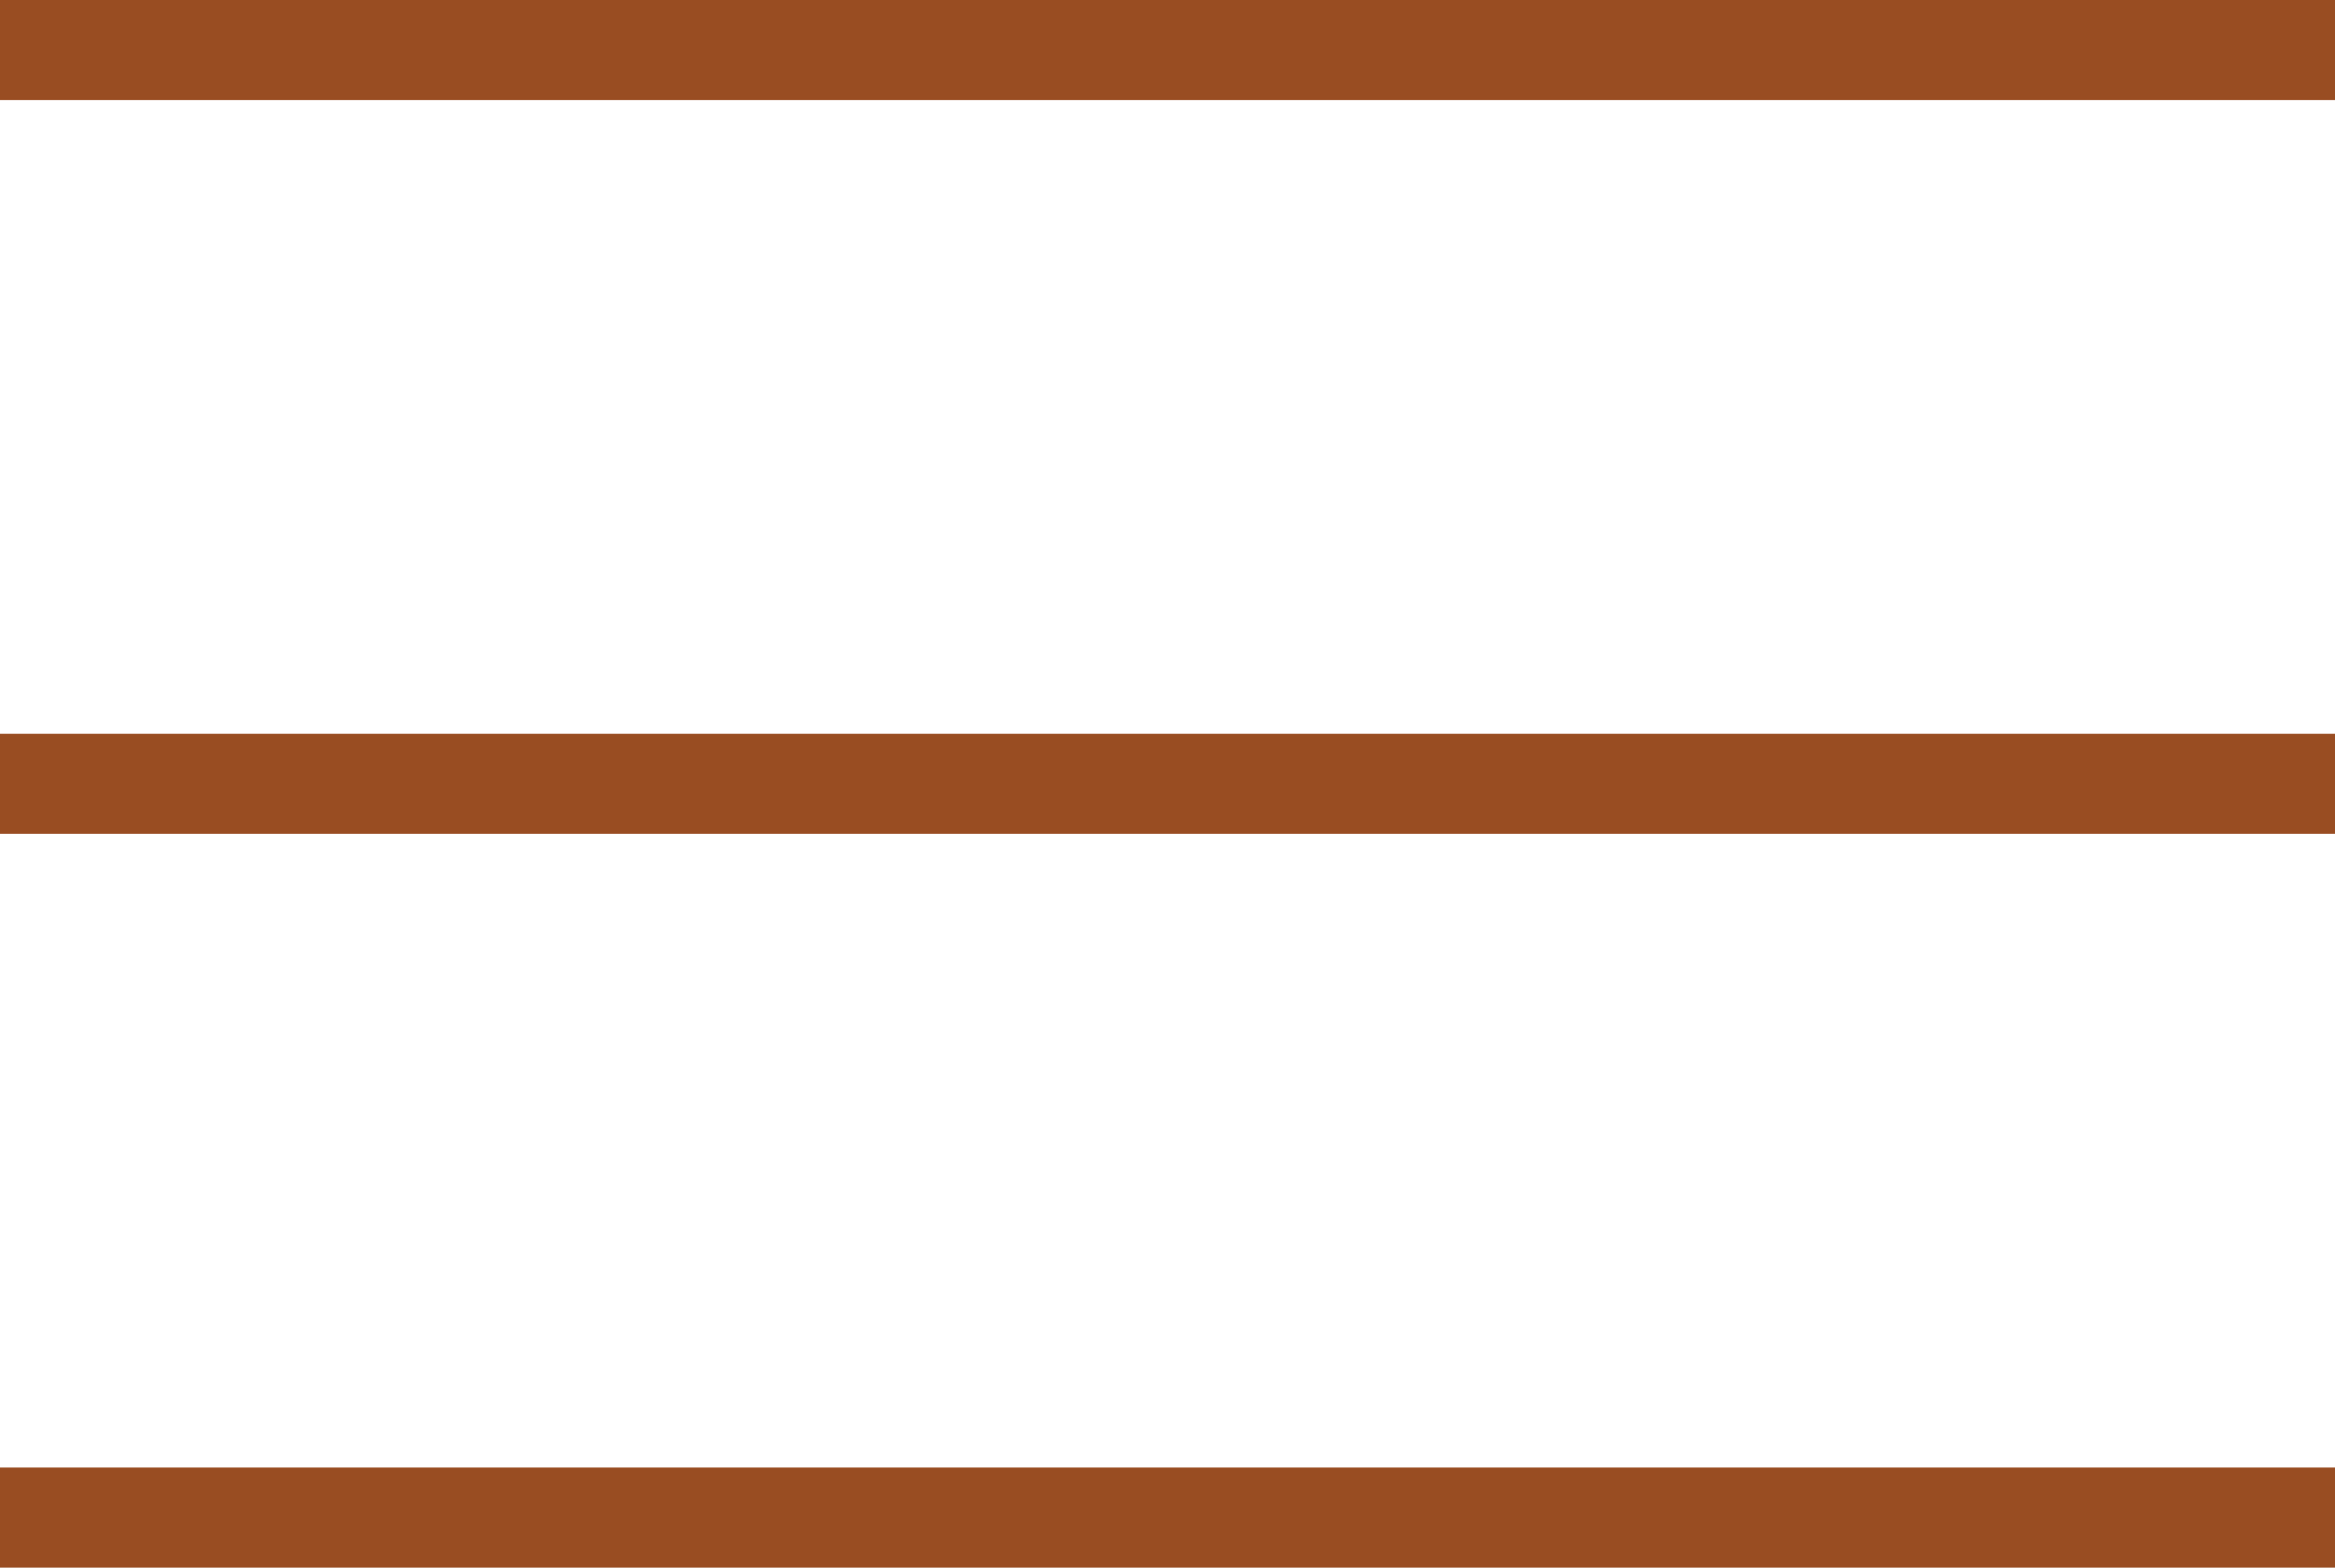 <svg width="70" height="47" viewBox="0 0 70 47" fill="none" xmlns="http://www.w3.org/2000/svg">
<line y1="1.5" x2="70" y2="1.5" stroke="#994D22" stroke-width="3"/>
<line y1="23.5" x2="70" y2="23.5" stroke="#994D22" stroke-width="3"/>
<line y1="45.5" x2="70" y2="45.5" stroke="#994D22" stroke-width="3"/>
</svg>
